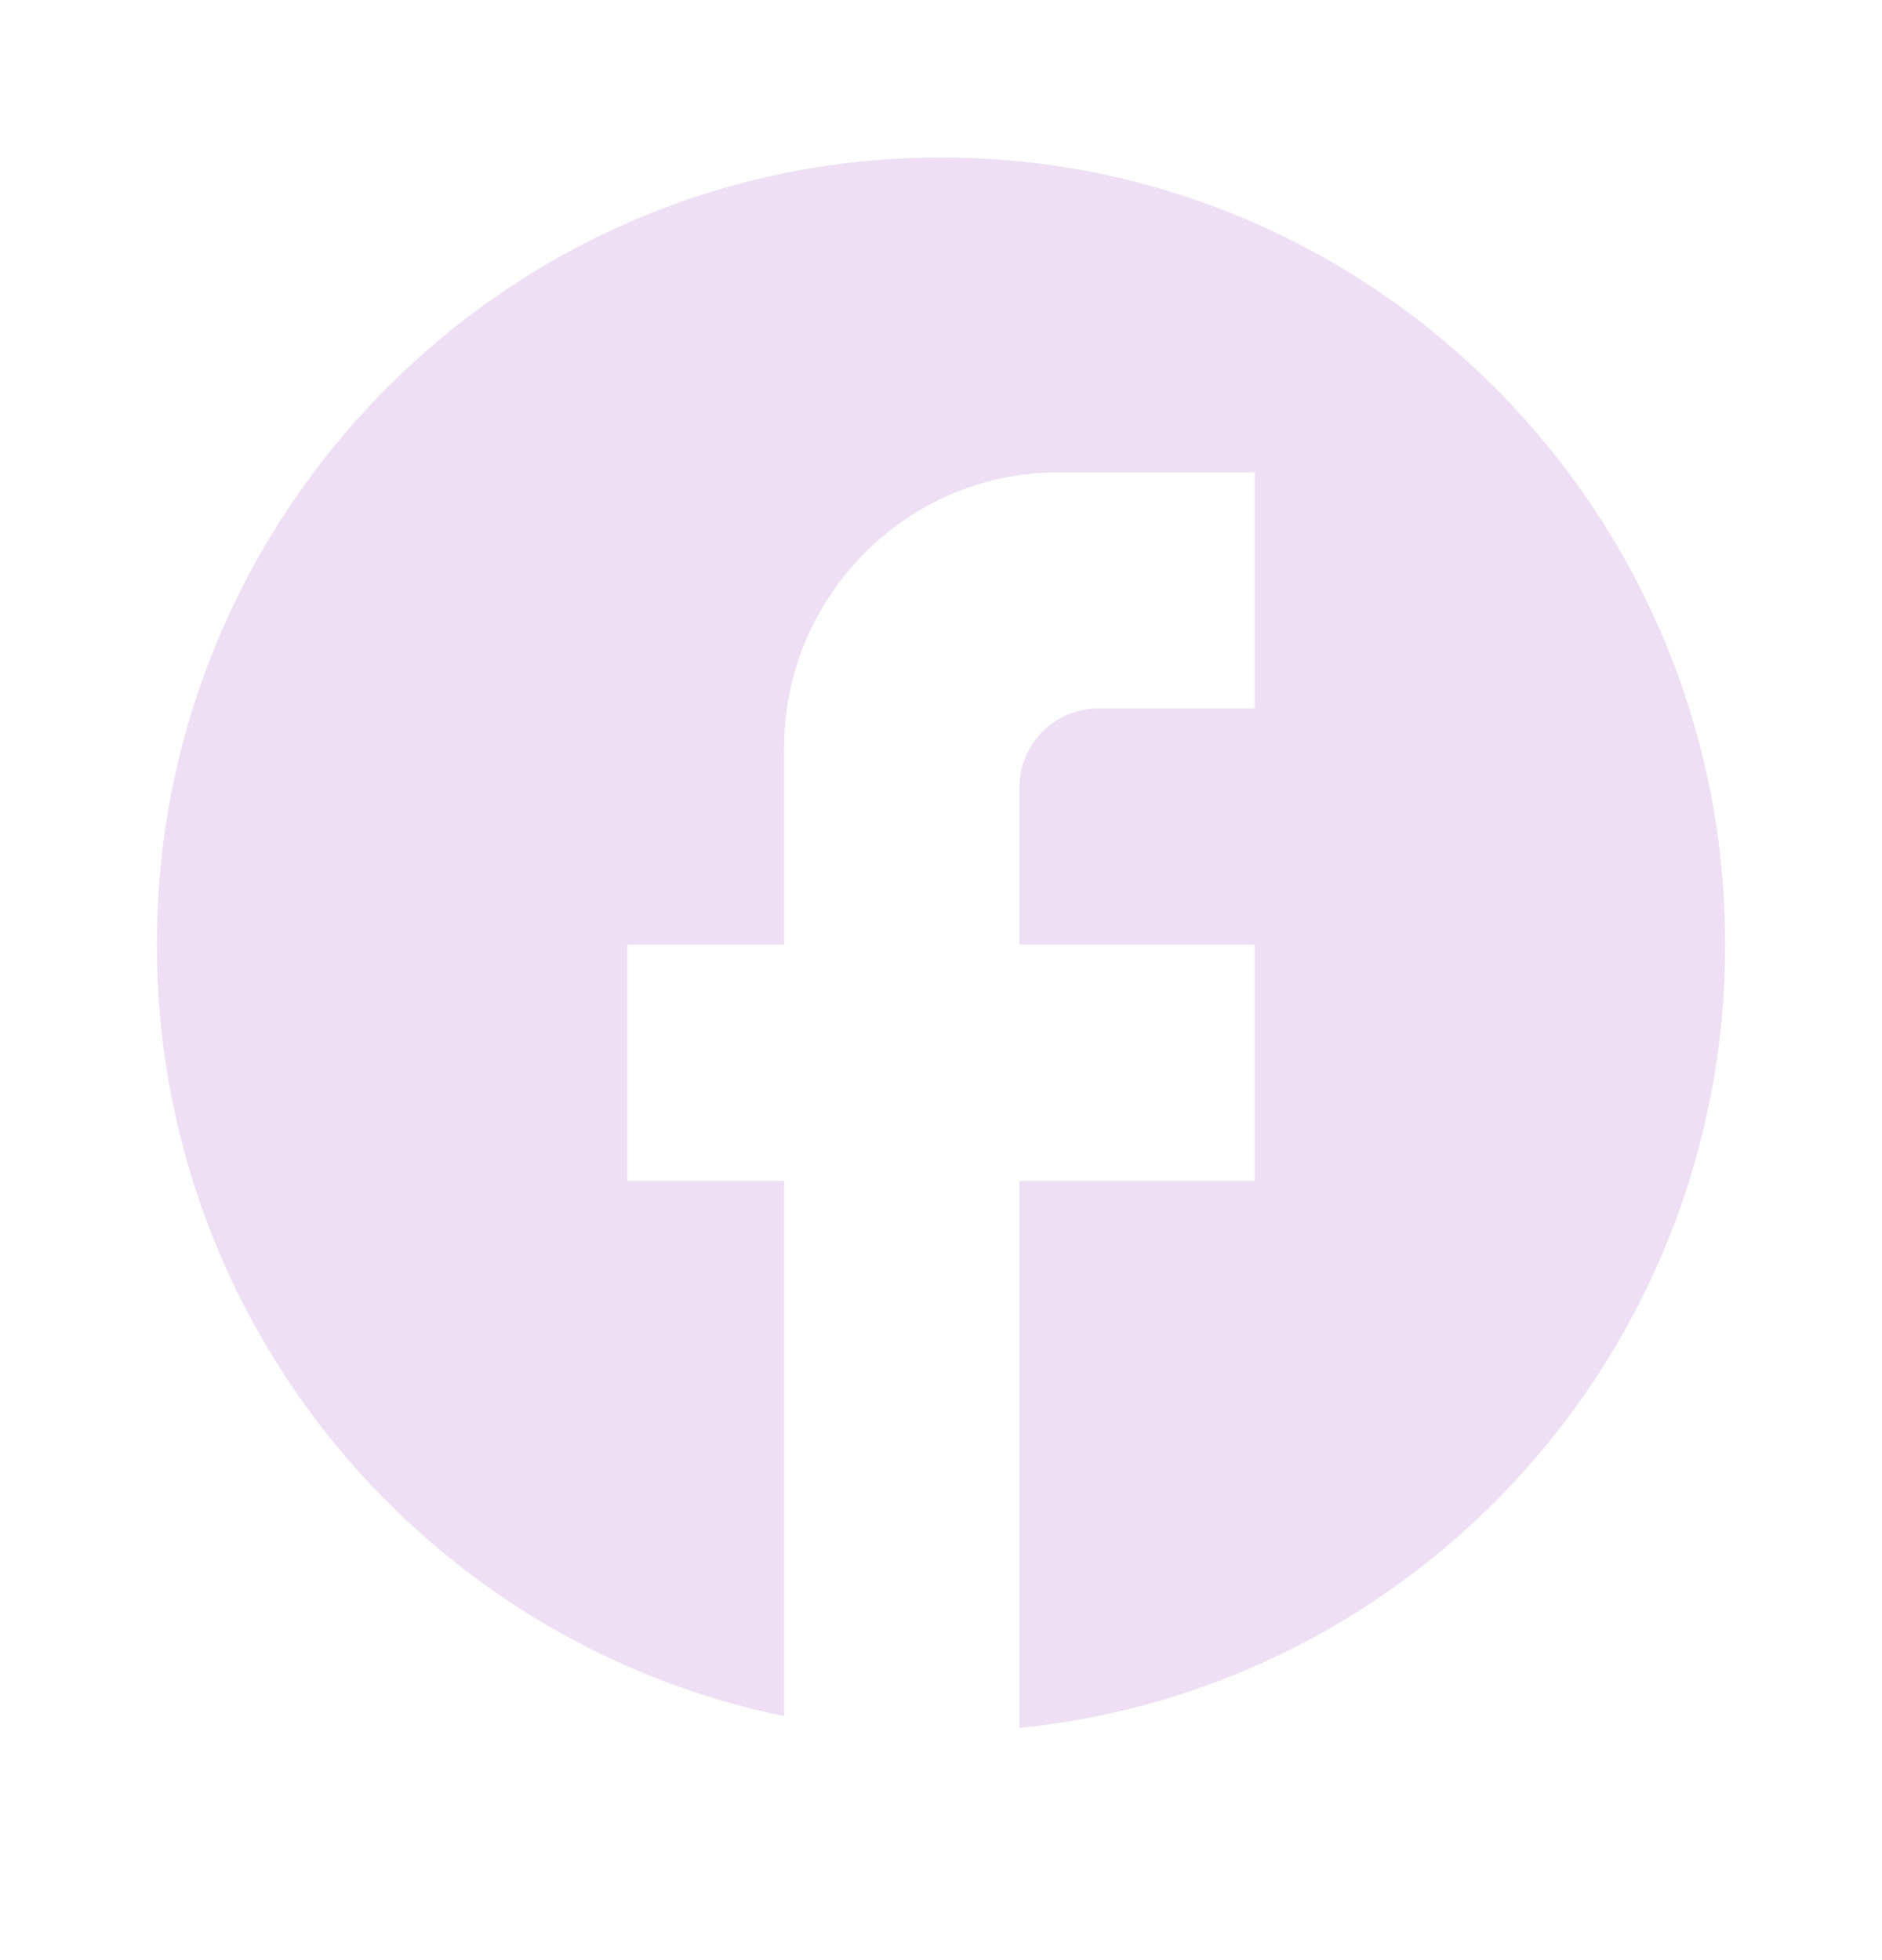 <svg width="24" height="25" viewBox="0 0 24 25" fill="none" xmlns="http://www.w3.org/2000/svg">
<g id="ic:baseline-facebook">
<path id="Vector" d="M22 12.048C22 6.506 17.52 2.008 12 2.008C6.48 2.008 2 6.506 2 12.048C2 16.908 5.44 20.954 10 21.888V15.06H8V12.048H10V9.538C10 7.6 11.57 6.024 13.5 6.024H16V9.036H14C13.45 9.036 13 9.488 13 10.04V12.048H16V15.06H13V22.038C18.05 21.536 22 17.259 22 12.048Z" fill="#EEDFF4"/>
</g>
</svg>
